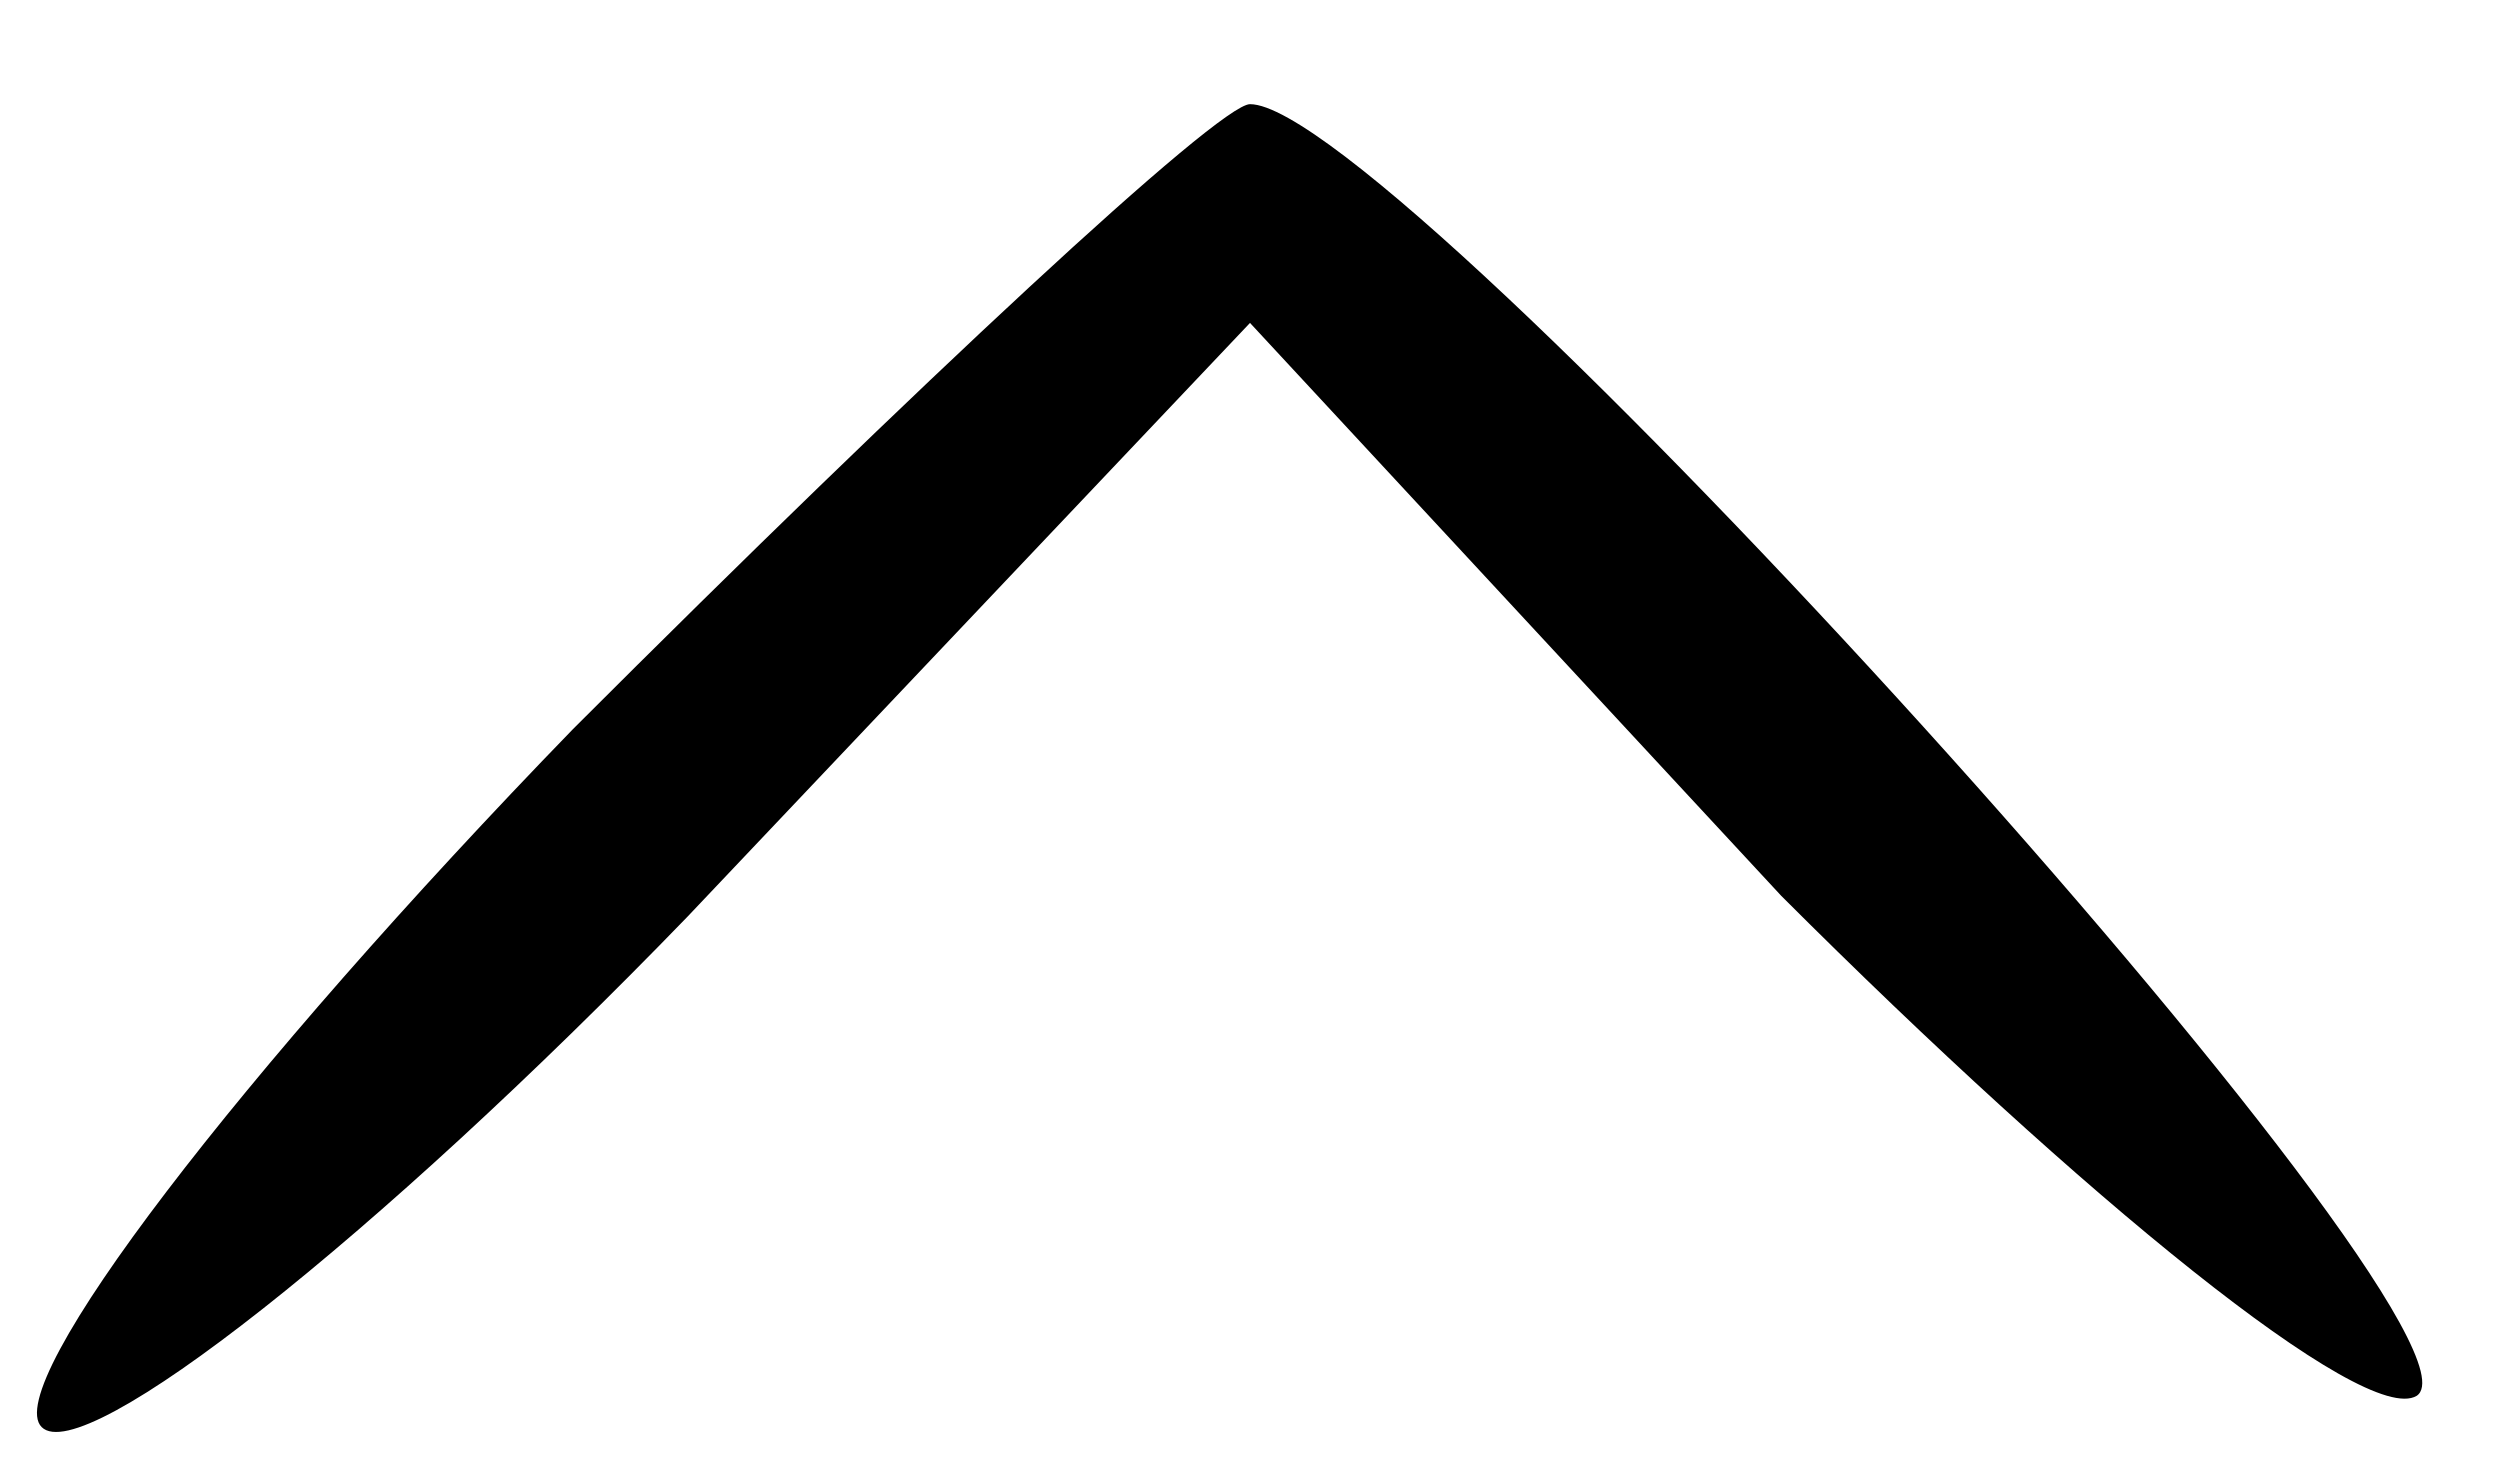 <?xml version="1.0" standalone="no"?>
<!DOCTYPE svg PUBLIC "-//W3C//DTD SVG 20010904//EN"
 "http://www.w3.org/TR/2001/REC-SVG-20010904/DTD/svg10.dtd">
<svg version="1.0" xmlns="http://www.w3.org/2000/svg"
 width="24pt" height="14pt" viewBox="0 0 24 14"
 preserveAspectRatio="xMidYMid meet">
<g transform="translate(0,14) scale(0.1,-0.1)"
fill="#000000" stroke="none">
<path d="M55 70 c-32 -33 -55 -63 -51 -67 4 -4 32 18 62 49 l54 57 51 -55 c29
-29 56 -51 61 -48 9 6 -98 124 -112 124 -3 0 -32 -27 -65 -60z"/>
</g>
</svg>
